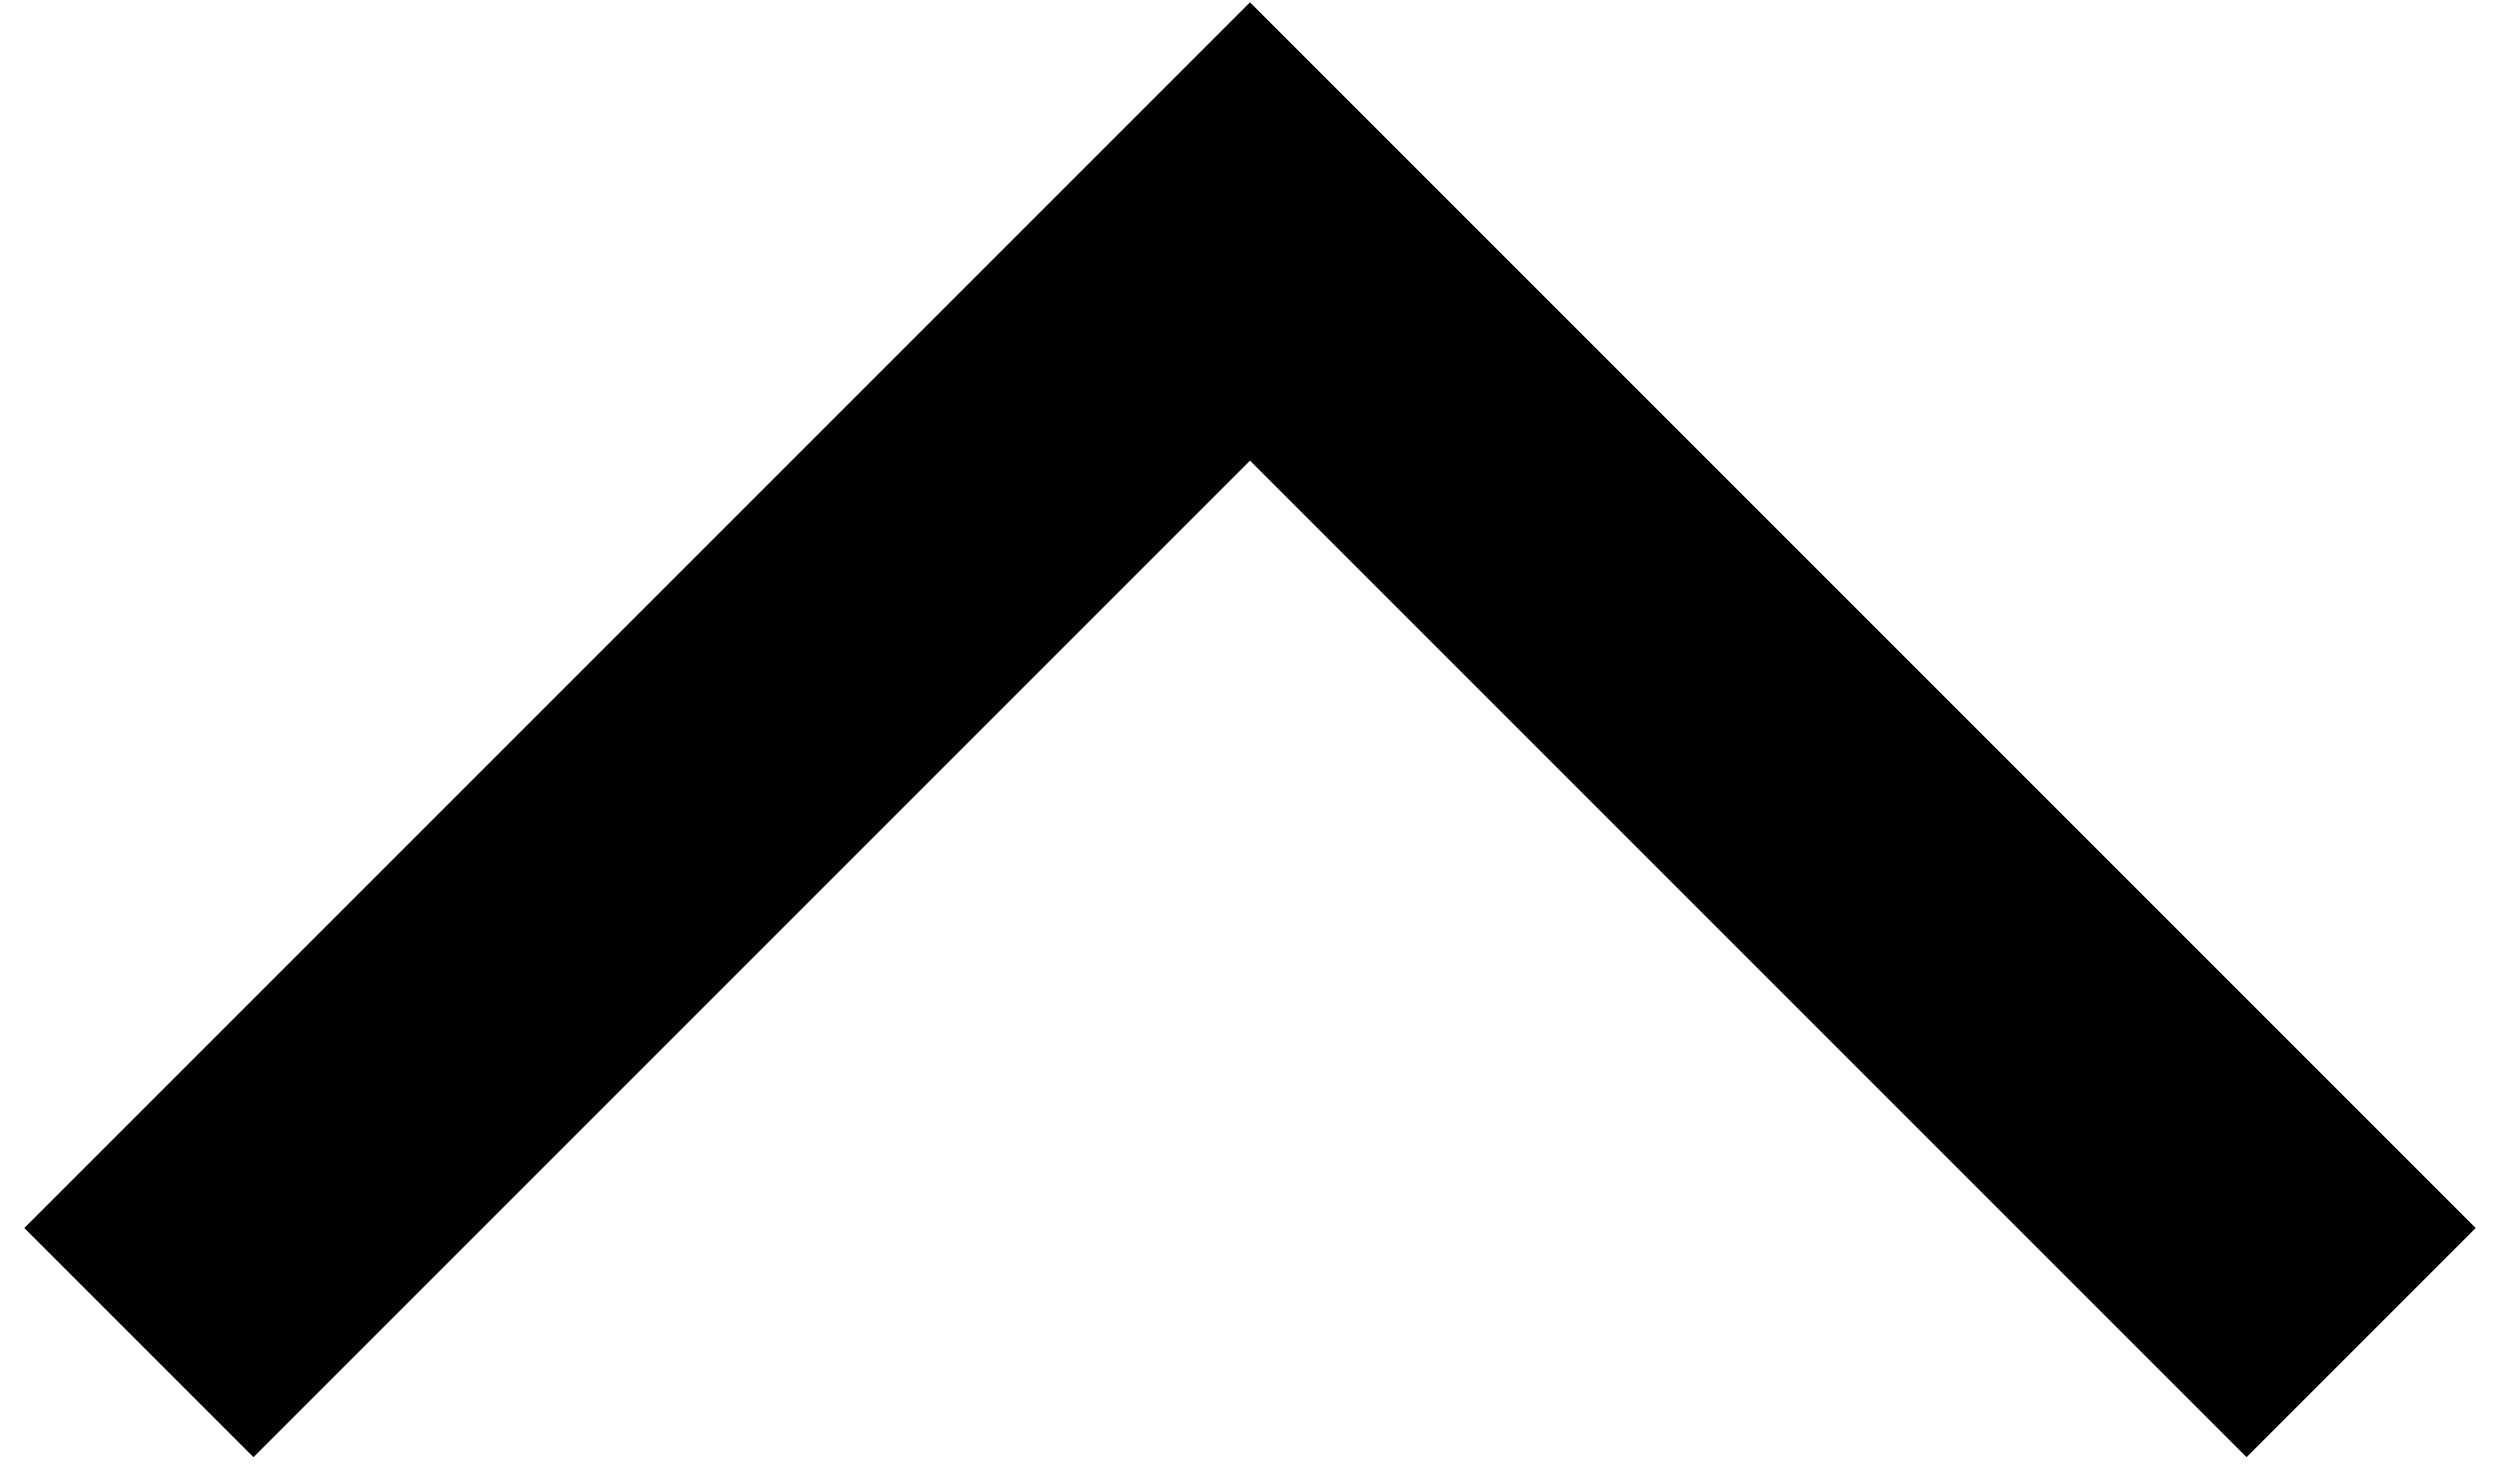 <?xml version="1.0" encoding="UTF-8"?>
<svg width="54px" height="32px" viewBox="0 0 54 32" version="1.1" xmlns="http://www.w3.org/2000/svg" xmlns:xlink="http://www.w3.org/1999/xlink">
    <title>back to top</title>
    <g id="Page-1" stroke="none" stroke-width="1" fill="none" fill-rule="evenodd">
        <g id="m_04detail_03" transform="translate(-606, -16620)" stroke="#000000" stroke-width="7">
            <g id="back-to-top" transform="translate(606, 16620)">
                <polyline id="Path" points="3 29 27 5 51 29"></polyline>
            </g>
        </g>
    </g>
</svg>